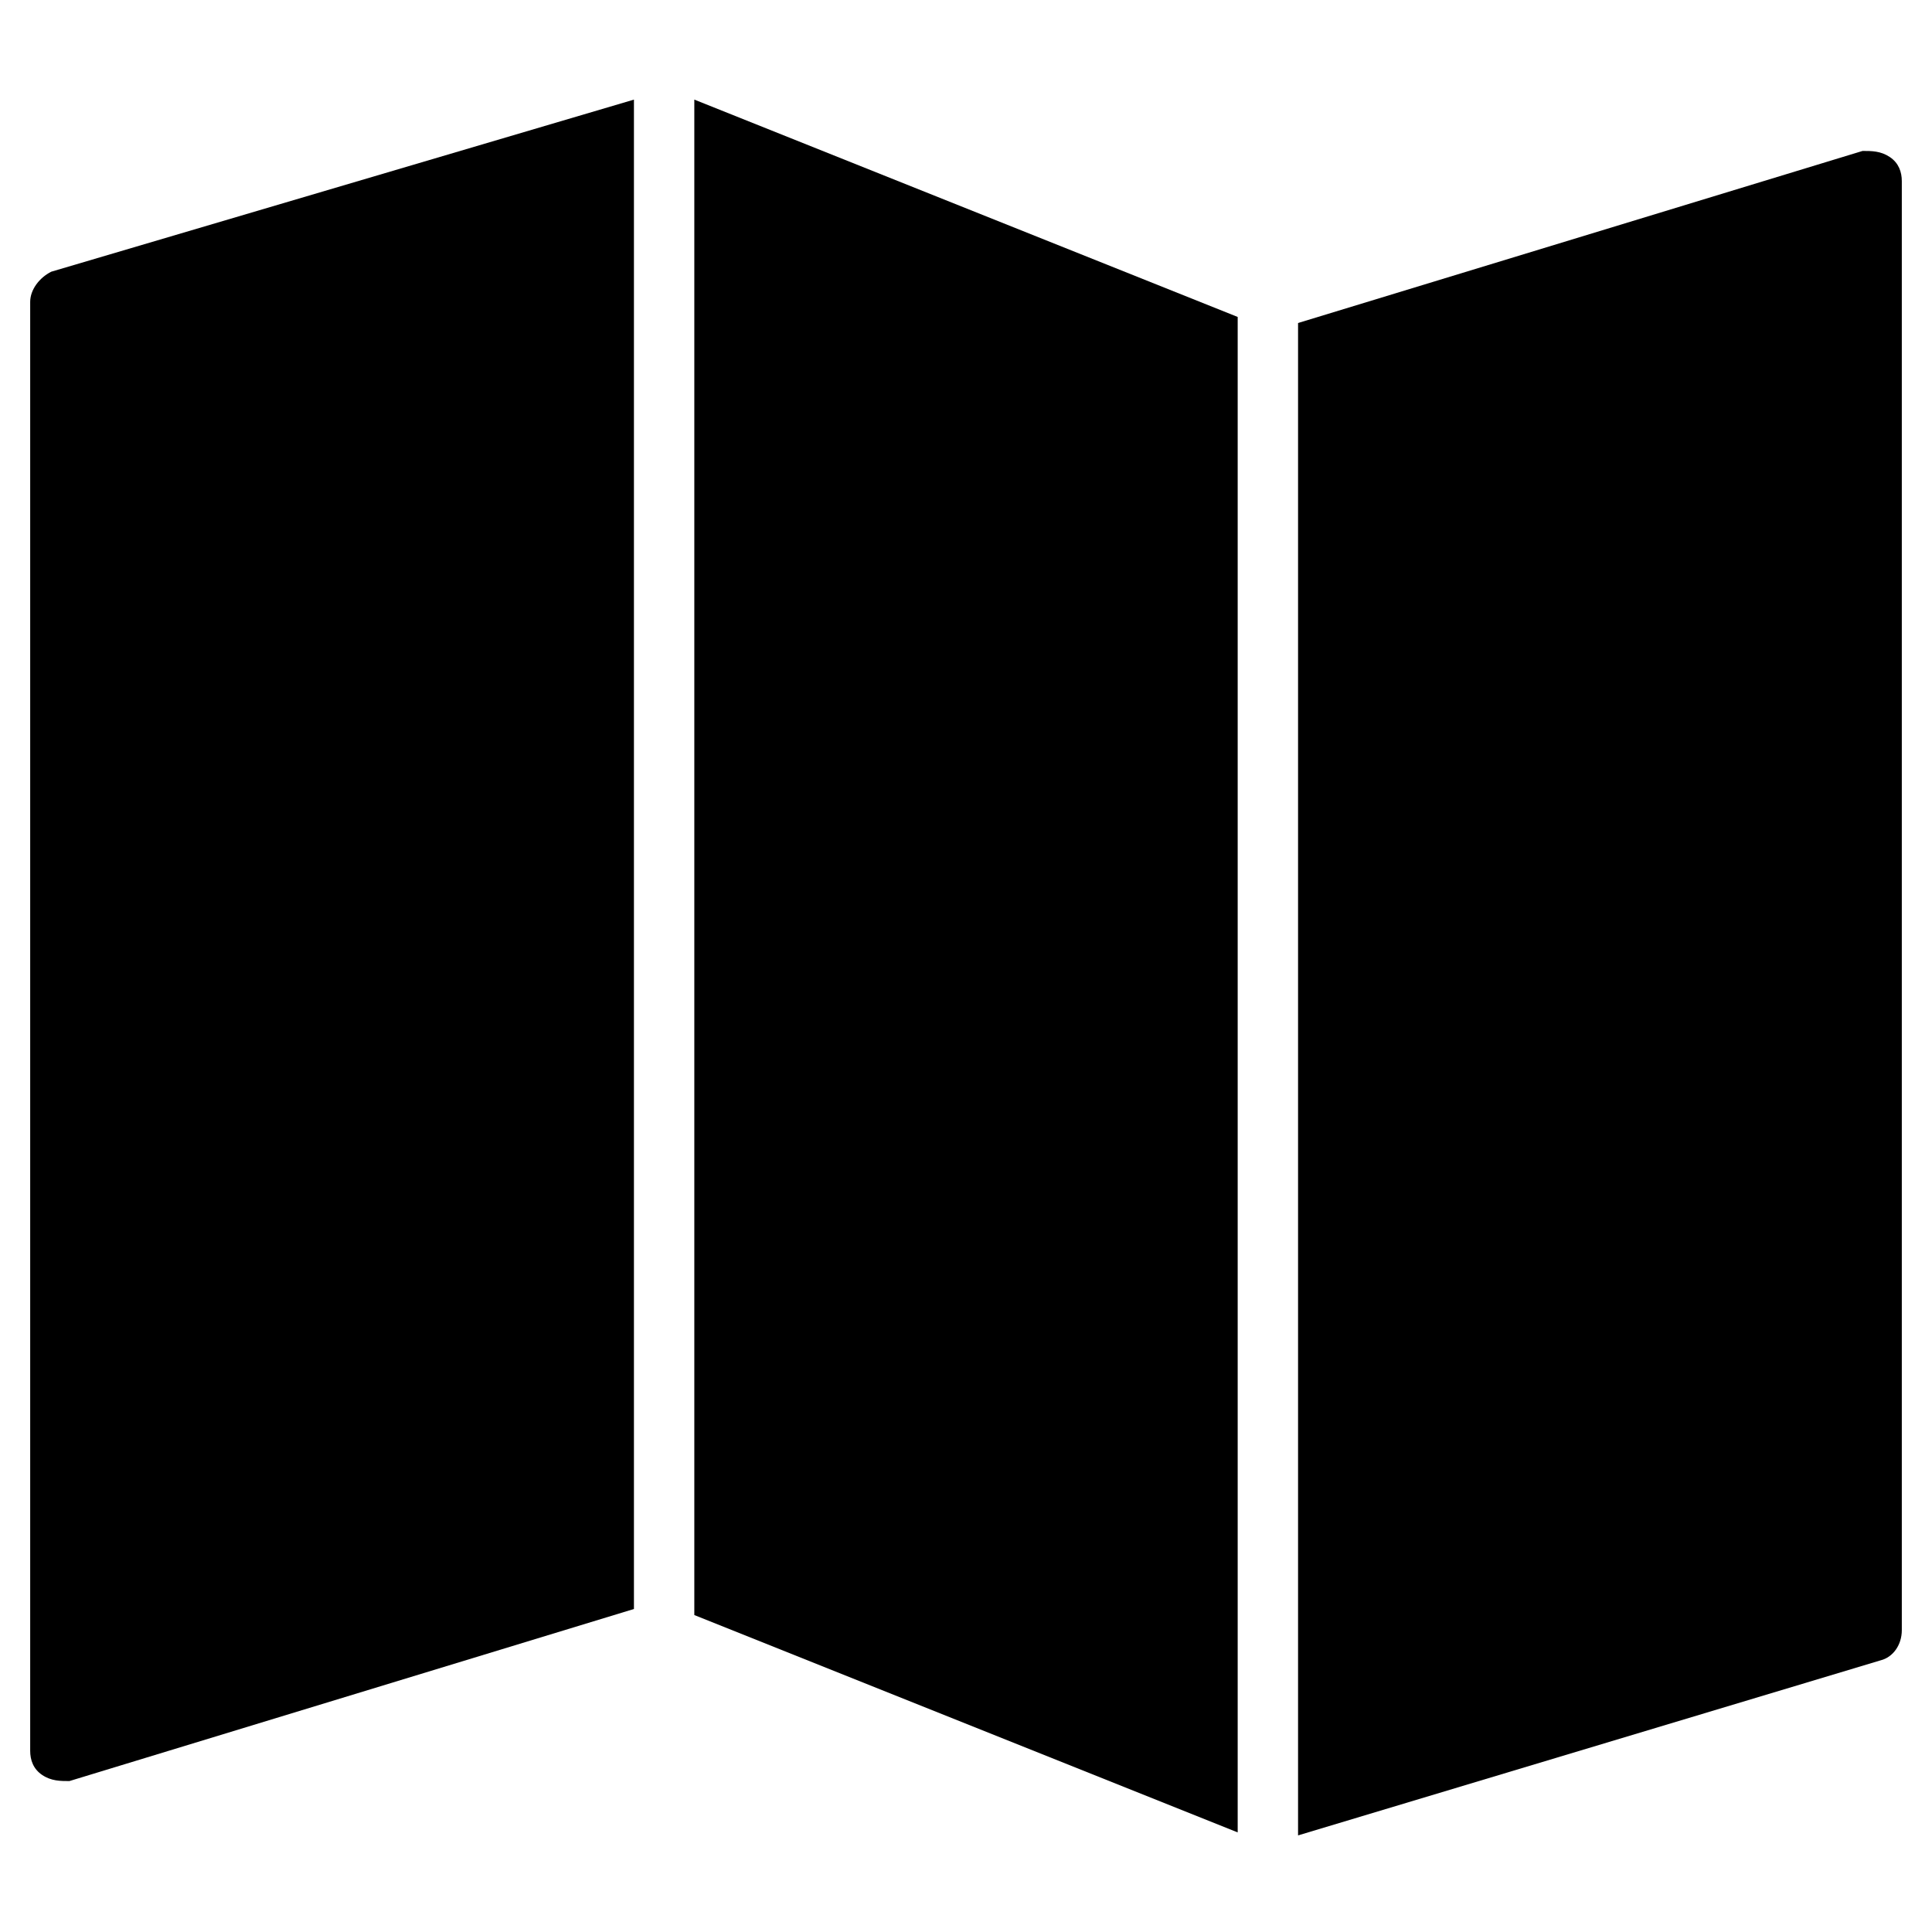 <?xml version="1.0" encoding="utf-8"?>
<!-- Generator: Adobe Illustrator 19.1.0, SVG Export Plug-In . SVG Version: 6.00 Build 0)  -->
<!DOCTYPE svg PUBLIC "-//W3C//DTD SVG 1.1//EN" "http://www.w3.org/Graphics/SVG/1.1/DTD/svg11.dtd">
<svg version="1.1" id="Layer_1" xmlns="http://www.w3.org/2000/svg" xmlns:xlink="http://www.w3.org/1999/xlink" x="0px" y="0px"
	 width="64px" height="64px" viewBox="0 0 64 64" enable-background="new 0 0 64 64" xml:space="preserve">
<polygon points="41,10.5 23,3.3 23,53.5 41,60.7 "/>
<path d="M21,3.3L1.7,9C1.3,9.2,1,9.6,1,10v48c0,0.3,0.1,0.6,0.4,0.8C1.7,59,2,59,2.3,59L21,53.3V3.3z"/>
<path d="M62.6,5.2C62.3,5,62,5,61.7,5L43,10.7v50.1L62.3,55c0.4-0.1,0.7-0.5,0.7-1V6C63,5.7,62.9,5.4,62.6,5.2z"/>
</svg>
